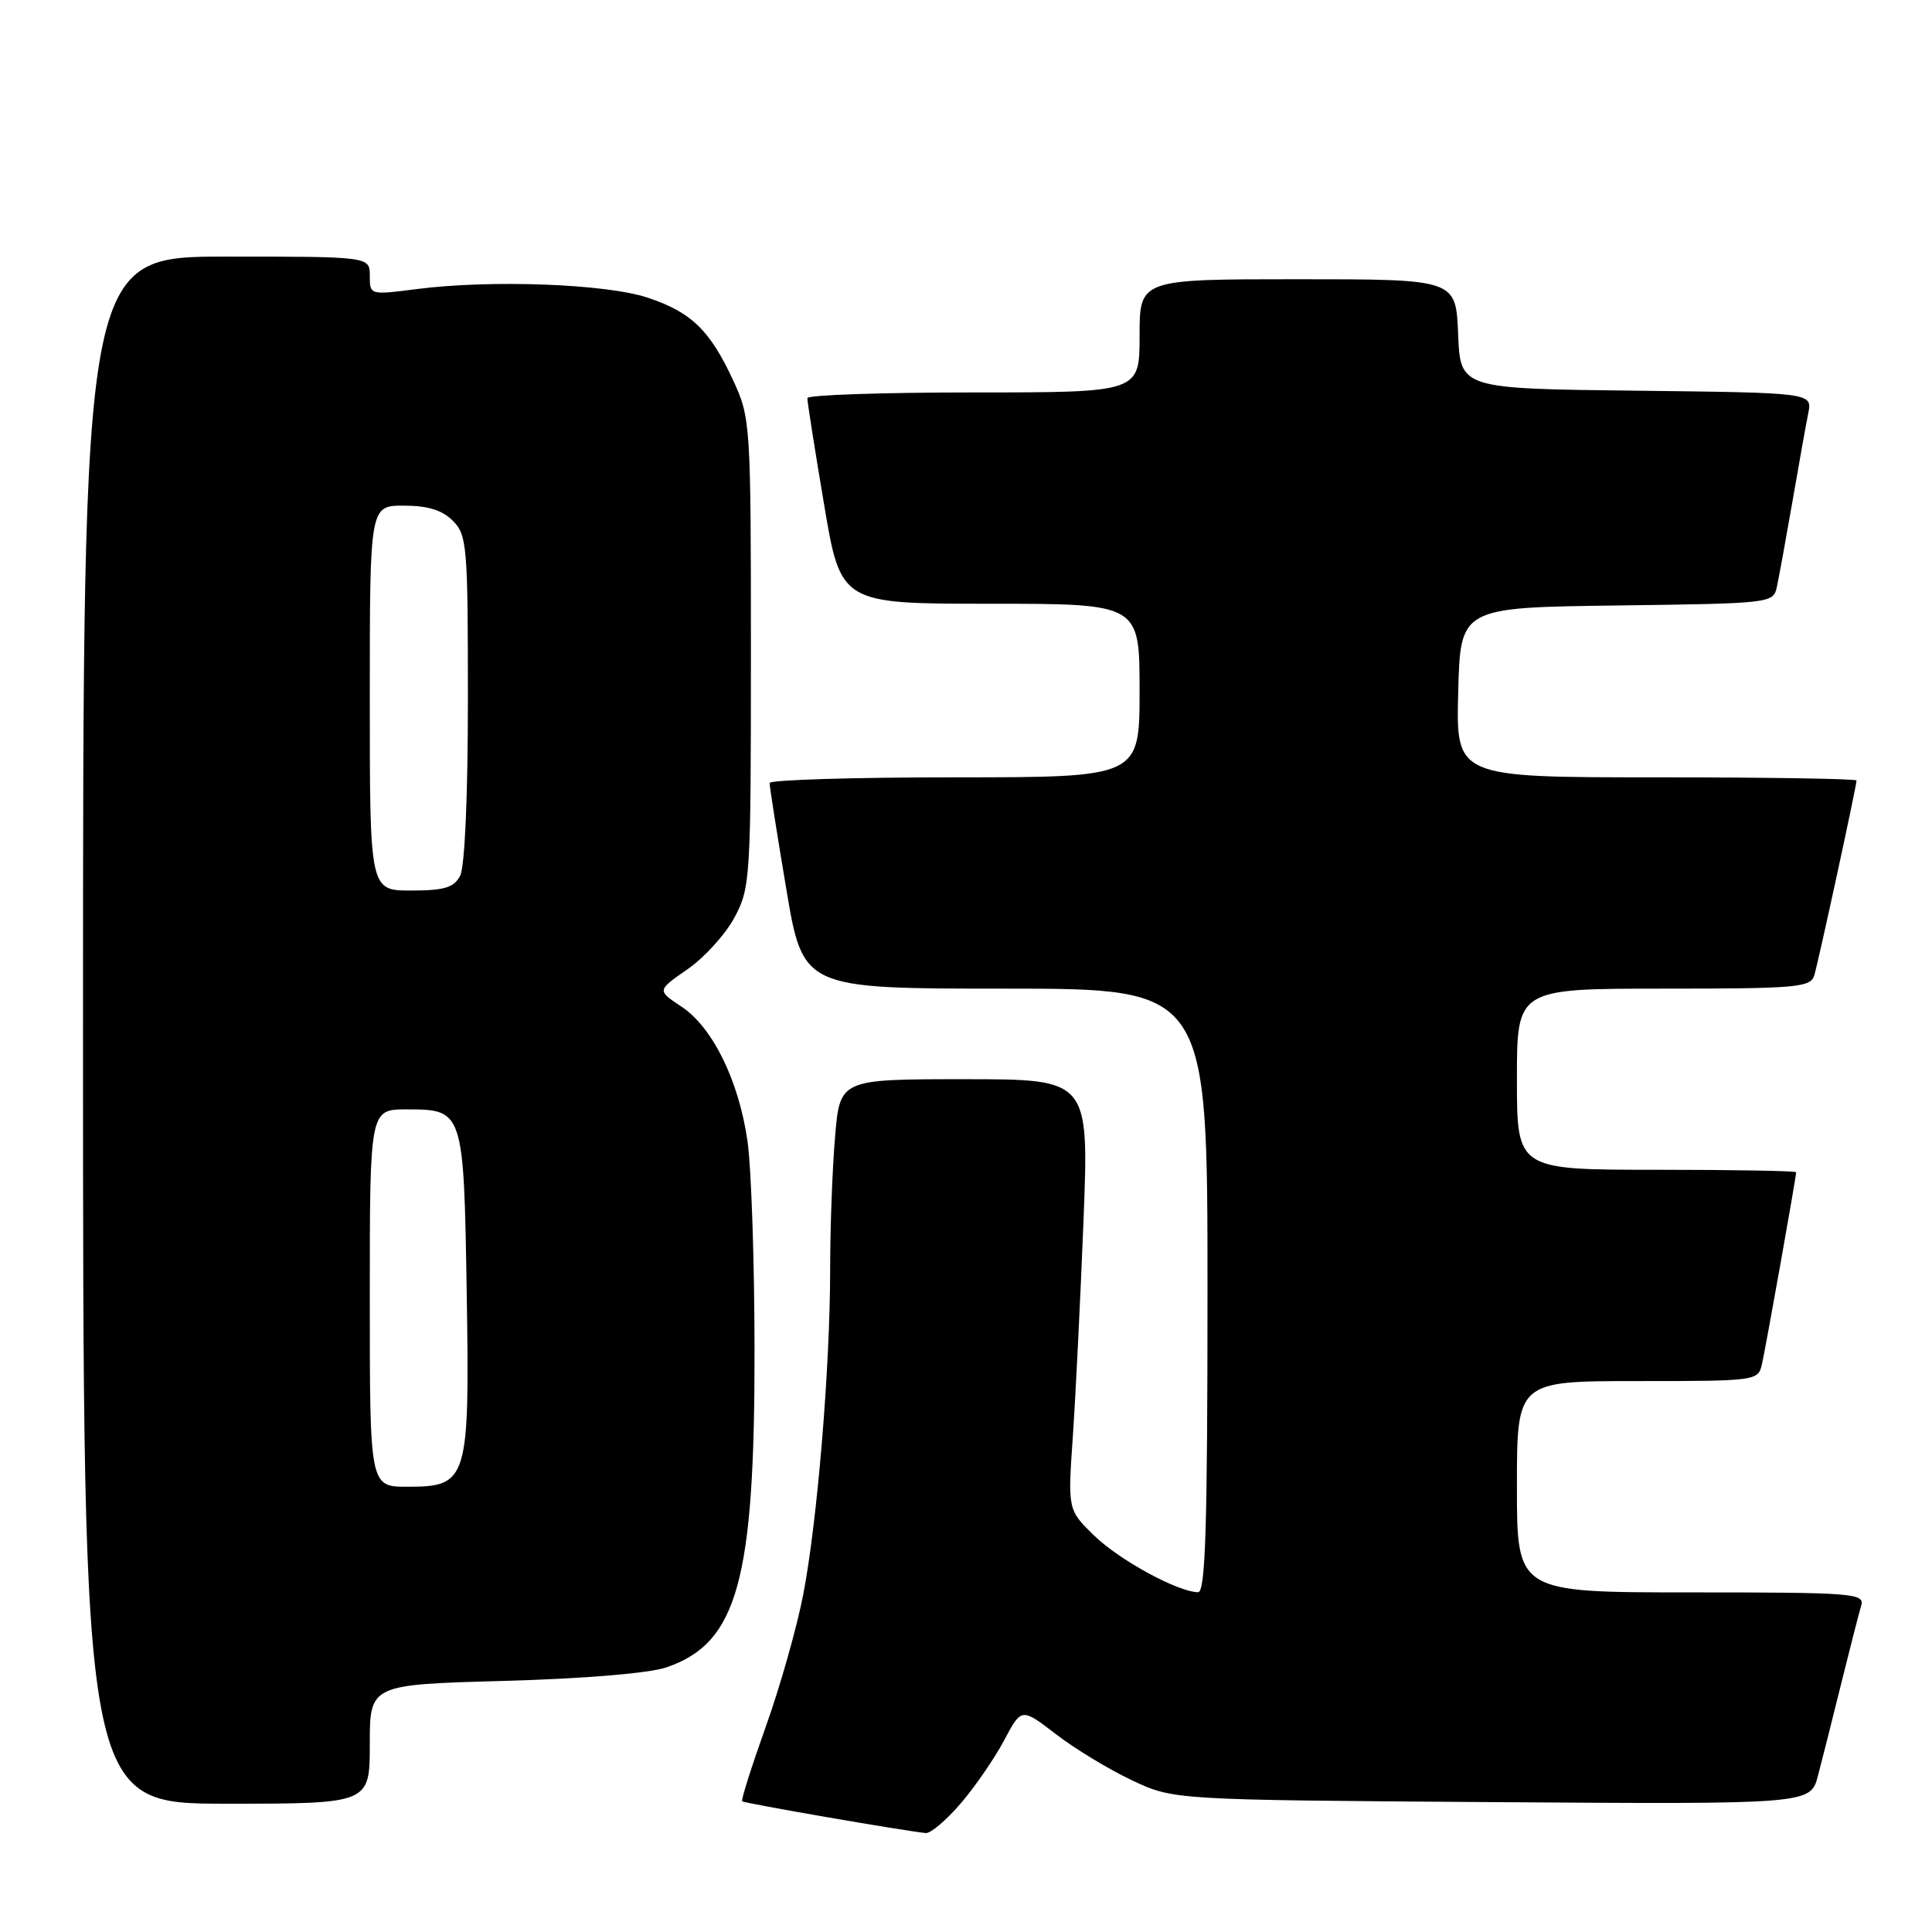 <?xml version="1.0" encoding="UTF-8" standalone="no"?>
<!DOCTYPE svg PUBLIC "-//W3C//DTD SVG 1.1//EN" "http://www.w3.org/Graphics/SVG/1.1/DTD/svg11.dtd" >
<svg xmlns="http://www.w3.org/2000/svg" xmlns:xlink="http://www.w3.org/1999/xlink" version="1.1" viewBox="0 0 256 256">
 <g >
 <path fill="currentColor"
d=" M 127.31 238.95 C 129.21 236.73 131.80 232.97 133.06 230.59 C 135.35 226.28 135.35 226.28 139.92 229.79 C 142.44 231.73 146.97 234.48 150.00 235.90 C 155.50 238.50 155.50 238.50 197.70 238.79 C 239.90 239.08 239.90 239.08 240.89 235.29 C 241.44 233.21 242.83 227.68 243.99 223.00 C 245.15 218.32 246.33 213.71 246.62 212.75 C 247.10 211.12 245.57 211.00 224.07 211.00 C 201.00 211.00 201.00 211.00 201.00 197.00 C 201.00 183.00 201.00 183.00 216.98 183.00 C 232.74 183.00 232.97 182.97 233.47 180.75 C 233.98 178.52 238.00 155.95 238.00 155.33 C 238.00 155.15 229.68 155.00 219.50 155.00 C 201.00 155.00 201.00 155.00 201.00 143.00 C 201.00 131.00 201.00 131.00 220.43 131.00 C 238.07 131.00 239.91 130.84 240.40 129.25 C 240.95 127.42 246.00 104.15 246.00 103.42 C 246.00 103.19 234.06 103.00 219.47 103.00 C 192.93 103.00 192.93 103.00 193.22 91.75 C 193.50 80.50 193.50 80.50 214.24 80.23 C 234.77 79.96 234.98 79.94 235.45 77.73 C 235.72 76.50 236.64 71.45 237.50 66.50 C 238.35 61.55 239.30 56.27 239.60 54.77 C 240.15 52.04 240.15 52.04 216.83 51.77 C 193.50 51.50 193.50 51.50 193.21 44.25 C 192.91 37.00 192.91 37.00 171.96 37.00 C 151.00 37.00 151.00 37.00 151.00 44.50 C 151.00 52.00 151.00 52.00 129.00 52.00 C 116.90 52.00 106.99 52.34 106.98 52.75 C 106.96 53.16 107.95 59.46 109.18 66.75 C 111.40 80.00 111.40 80.00 131.20 80.00 C 151.00 80.00 151.00 80.00 151.00 91.50 C 151.00 103.00 151.00 103.00 126.50 103.00 C 113.03 103.00 101.99 103.34 101.98 103.75 C 101.96 104.16 102.95 110.46 104.18 117.75 C 106.40 131.00 106.40 131.00 133.20 131.00 C 160.00 131.00 160.00 131.00 160.00 171.00 C 160.00 202.35 159.73 211.00 158.75 210.98 C 156.05 210.93 148.32 206.72 144.99 203.48 C 141.48 200.06 141.48 200.06 142.16 190.28 C 142.53 184.90 143.16 172.06 143.57 161.75 C 144.30 143.00 144.30 143.00 127.80 143.00 C 111.29 143.00 111.29 143.00 110.65 150.65 C 110.29 154.86 110.00 162.71 110.00 168.10 C 110.00 181.14 108.30 201.65 106.42 211.35 C 105.58 215.67 103.36 223.52 101.47 228.79 C 99.59 234.06 98.18 238.51 98.34 238.68 C 98.61 238.94 119.75 242.60 122.67 242.89 C 123.32 242.95 125.40 241.18 127.31 238.95 Z  M 49.00 231.11 C 49.00 223.22 49.00 223.22 66.75 222.73 C 77.46 222.43 86.02 221.72 88.32 220.93 C 97.72 217.71 100.01 209.45 99.98 178.80 C 99.97 167.09 99.55 154.65 99.04 151.16 C 97.88 143.14 94.42 136.11 90.28 133.37 C 87.05 131.24 87.05 131.24 91.10 128.43 C 93.33 126.89 96.13 123.80 97.33 121.56 C 99.42 117.64 99.50 116.42 99.50 86.50 C 99.50 56.27 99.44 55.38 97.20 50.51 C 94.10 43.78 91.61 41.36 85.81 39.44 C 80.30 37.61 65.09 37.04 55.25 38.30 C 49.01 39.10 49.00 39.10 49.00 36.55 C 49.00 34.00 49.00 34.00 30.00 34.00 C 11.00 34.00 11.00 34.00 11.00 136.50 C 11.00 239.00 11.00 239.00 30.00 239.00 C 49.00 239.00 49.00 239.00 49.00 231.11 Z  M 49.00 172.00 C 49.00 147.00 49.00 147.00 53.88 147.00 C 61.41 147.00 61.45 147.12 61.84 171.19 C 62.24 196.21 62.00 197.00 53.98 197.00 C 49.00 197.00 49.00 197.00 49.00 172.00 Z  M 49.00 92.50 C 49.00 67.00 49.00 67.00 53.50 67.00 C 56.67 67.00 58.59 67.59 60.00 69.00 C 61.88 70.88 62.00 72.33 62.00 92.57 C 62.00 105.52 61.59 114.90 60.96 116.07 C 60.14 117.62 58.84 118.00 54.46 118.00 C 49.00 118.00 49.00 118.00 49.00 92.50 Z "/>
</g>
</svg>